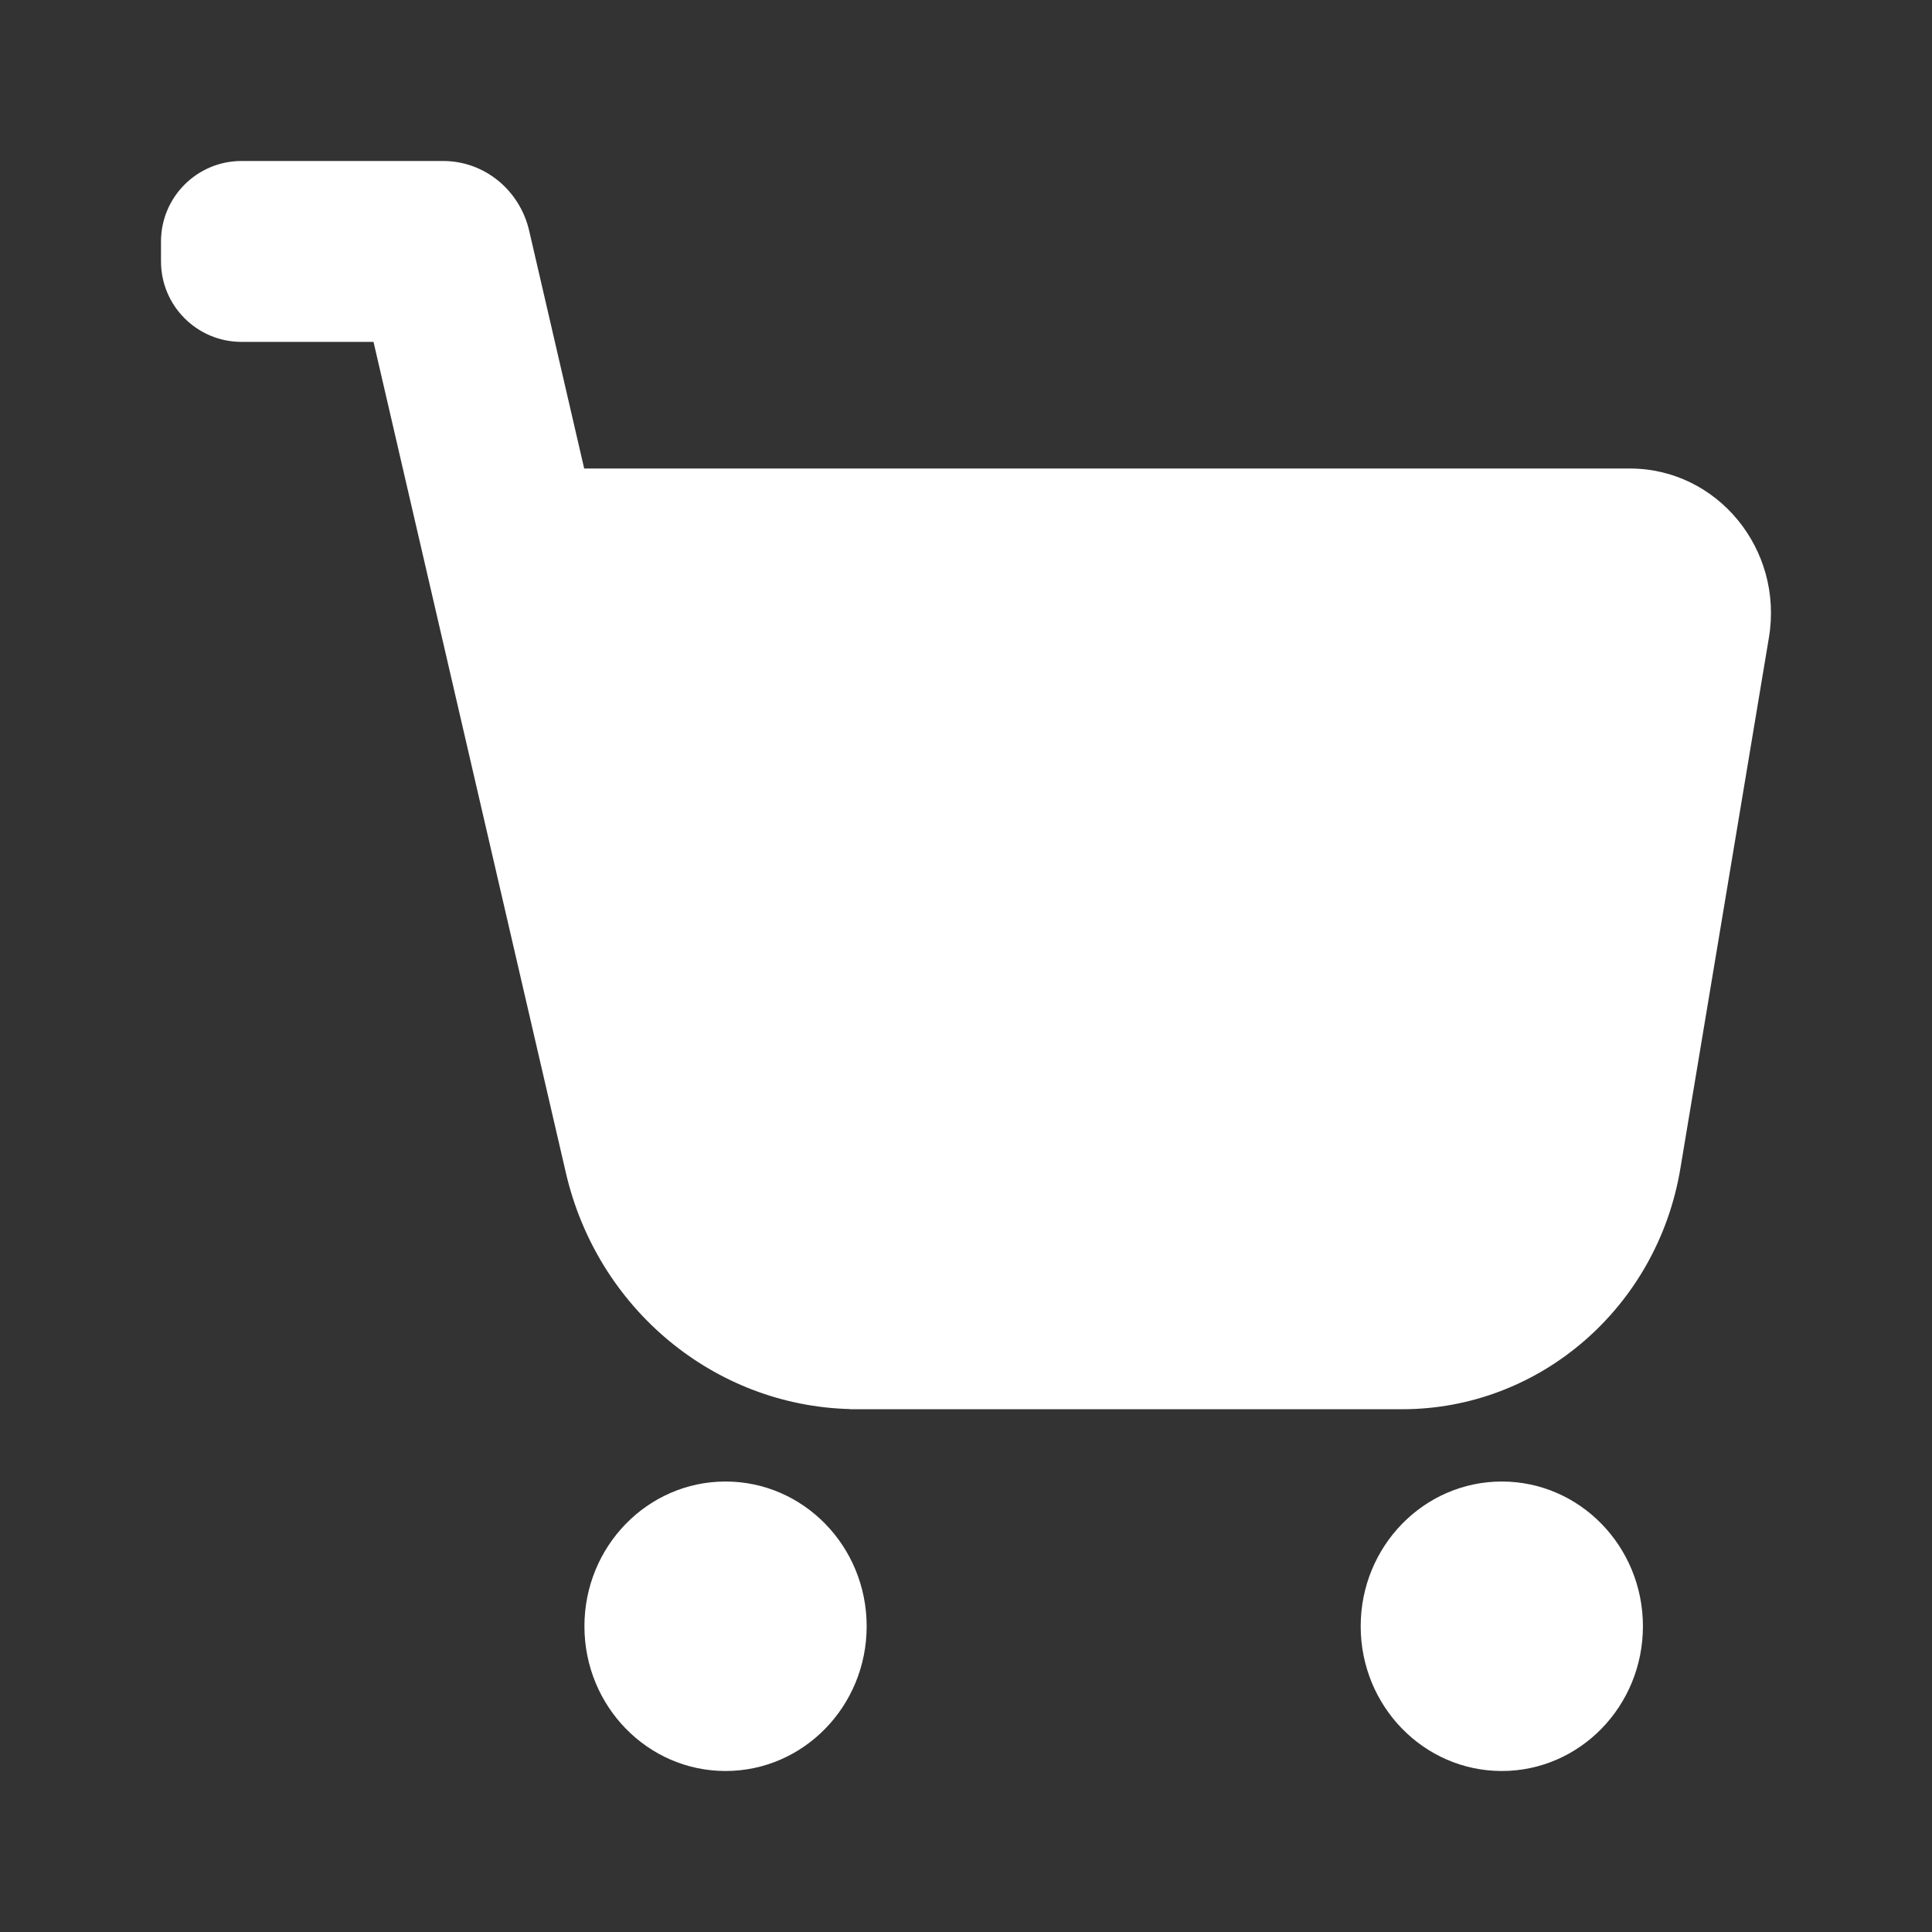 <svg width="24" height="24" viewBox="0 0 24 24" fill="none" xmlns="http://www.w3.org/2000/svg">
<rect x="0" y="0" width="24" height="24" fill="#333333" stroke="none"/>
<path d="M5.506 2H3C2.448 2 2 2.448 2 3V3.247C2 3.799 2.448 4.247 3 4.247H4.64L7.029 14.567C7.42 16.259 8.873 17.461 10.56 17.504V17.506H17.418C19.126 17.506 20.586 16.243 20.874 14.517L21.974 7.921C22.158 6.823 21.333 5.82 20.246 5.82H7.257L6.573 2.864C6.455 2.358 6.014 2 5.506 2Z" fill="white"/>
<path d="M10.766 20.202C10.766 21.195 9.981 22 9.013 22C8.045 22 7.26 21.195 7.26 20.202C7.26 19.209 8.045 18.404 9.013 18.404C9.981 18.404 10.766 19.209 10.766 20.202Z" fill="white"/>
<path d="M20.409 20.202C20.409 21.195 19.624 22 18.656 22C17.688 22 16.903 21.195 16.903 20.202C16.903 19.209 17.688 18.404 18.656 18.404C19.624 18.404 20.409 19.209 20.409 20.202Z" fill="white"/>
</svg>
